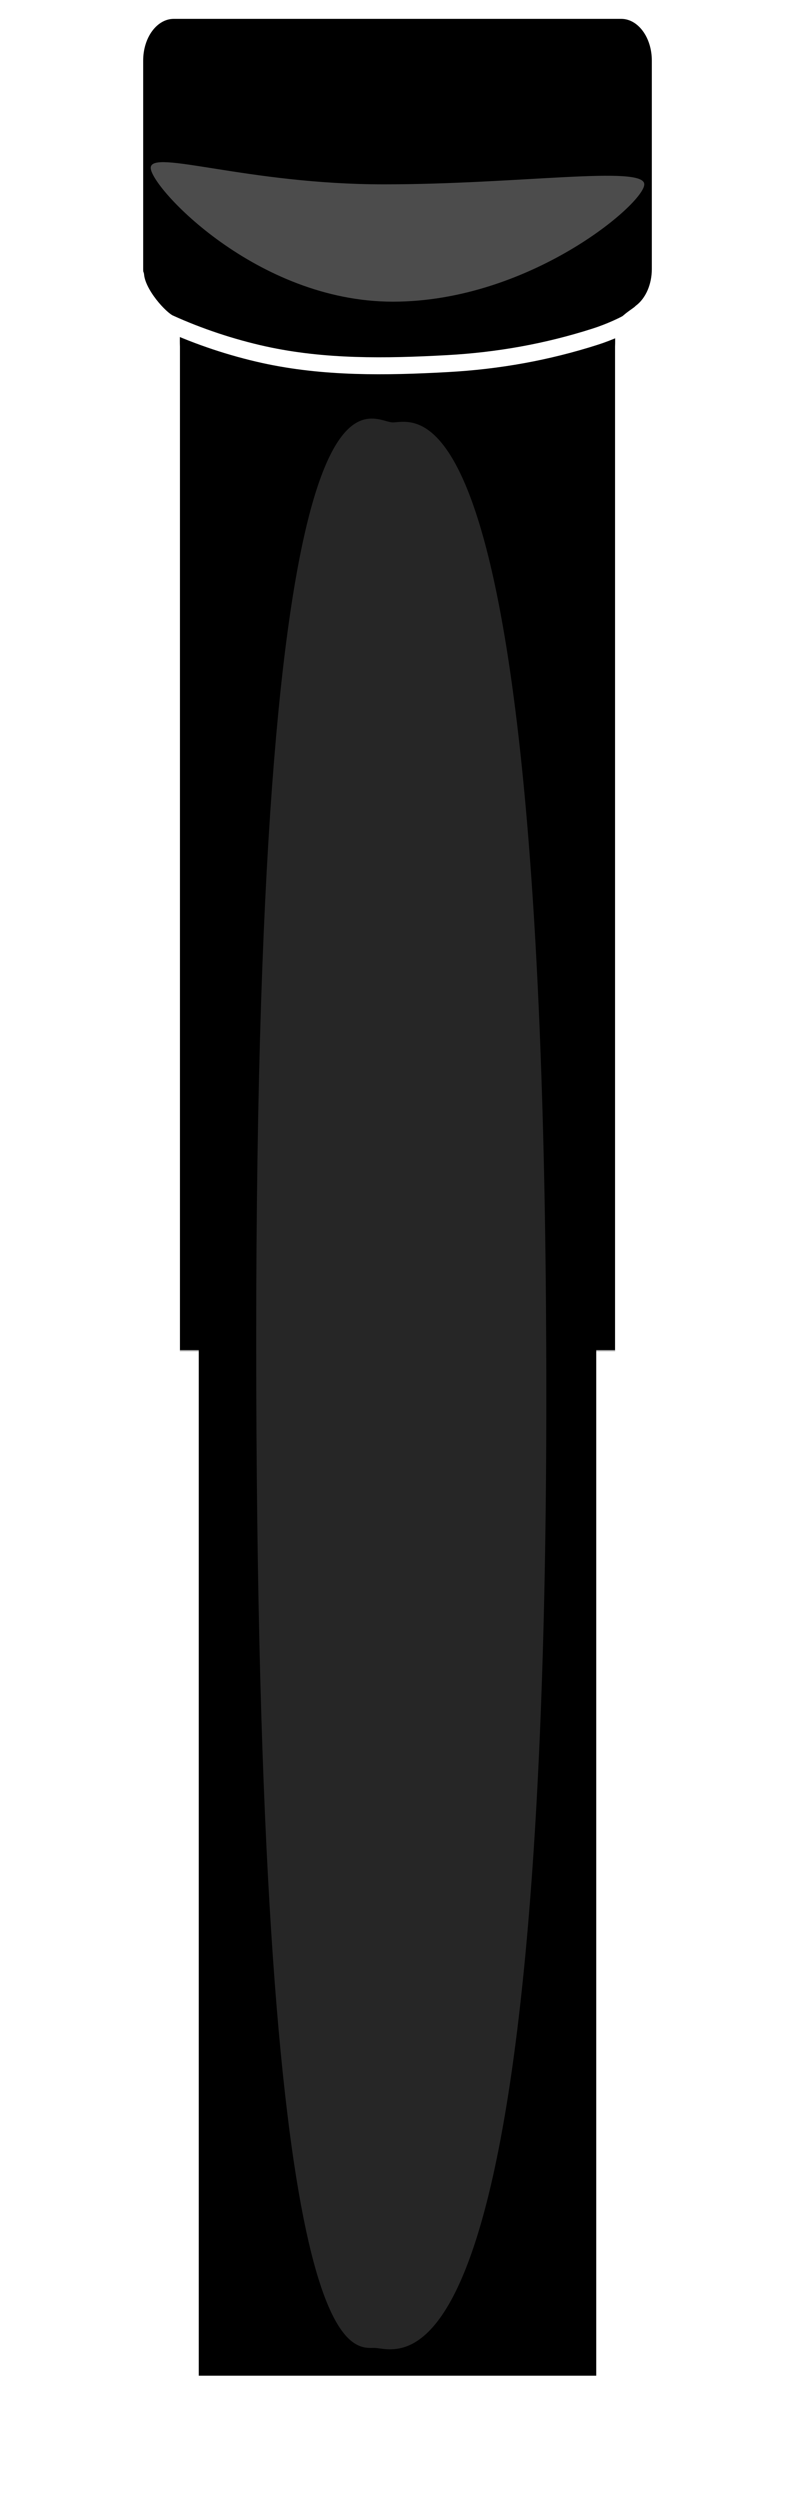 <svg width="211" height="663" viewBox="0 0 211 663" fill="none" xmlns="http://www.w3.org/2000/svg">
<path d="M163.241 362.5H165.741V360V91.945C165.785 90.932 165.77 89.861 165.756 88.889L165.755 88.85C165.748 88.341 165.741 87.858 165.741 87.391C165.741 87.203 165.863 86.758 166.565 86.026C167.236 85.326 168.105 84.7 168.95 84.1L168.975 84.083C169.243 83.893 169.535 83.686 169.782 83.496C169.921 83.388 170.155 83.206 170.387 82.971C173.6 80.503 175.5 76.085 175.5 71.355V16.059C175.5 12.528 174.451 9.231 172.632 6.758C170.814 4.286 168.098 2.5 164.867 2.5H46.133C42.902 2.5 40.186 4.286 38.368 6.758C36.549 9.231 35.5 12.528 35.5 16.059V71.355C35.5 76.085 37.4 80.503 40.613 82.971C40.845 83.206 41.079 83.388 41.218 83.496C41.464 83.685 41.756 83.892 42.024 84.083L42.05 84.1C42.05 84.1 42.05 84.1 42.05 84.1C42.895 84.7 43.764 85.326 44.435 86.026C45.137 86.758 45.259 87.203 45.259 87.391C45.259 87.858 45.252 88.341 45.245 88.85L45.244 88.888C45.23 89.861 45.215 90.932 45.259 91.945V360V362.5H47.759H163.241Z" fill="black" stroke="white" stroke-width="5"/>
<mask id="path-2-outside-1_73_807" maskUnits="userSpaceOnUse" x="42.75" y="358" width="126" height="282" fill="black">
<rect fill="white" x="42.75" y="358" width="126" height="282"/>
<path d="M47.75 358H163.25V635H47.75V358Z"/>
</mask>
<path d="M47.75 358H163.25V635H47.75V358Z" fill="black"/>
<path d="M163.25 635V640H168.25V635H163.25ZM47.75 635H42.75V640H47.75V635ZM158.25 358V635H168.25V358H158.25ZM163.25 630H47.75V640H163.25V630ZM52.75 635V358H42.75V635H52.75Z" fill="white" mask="url(#path-2-outside-1_73_807)"/>
<path d="M36 73C36.406 77.973 42.46 84.584 44.931 85.708C52.755 89.267 61.493 92.174 70.037 94.056C86.019 97.575 102.351 97.328 118.753 96.424C132.305 95.678 145.261 93.349 158.036 89.257C161.49 88.151 165.91 86.26 168.527 84.489C169.311 83.829 171.535 82.107 172 81.288" stroke="white" stroke-width="4.5" stroke-linecap="round"/>
<g opacity="0.3" filter="url(#filter0_f_73_807)">
<path d="M171 48.885C171 54.011 140.454 80 104.28 80C68.105 80 40 49.644 40 44.518C40 39.393 65.664 48.885 101.839 48.885C138.013 48.885 171 43.76 171 48.885Z" fill="white"/>
</g>
<g opacity="0.15" filter="url(#filter1_f_73_807)">
<path d="M104.261 112.015C110.84 112.015 145 96.552 145 370.063C145 643.574 105.935 622.631 99.356 622.631C92.777 622.631 68 628.53 68 355.019C68 81.508 97.682 112.015 104.261 112.015Z" fill="white"/>
</g>
<defs>
<filter id="filter0_f_73_807" x="0" y="3" width="211" height="117" filterUnits="userSpaceOnUse" color-interpolation-filters="sRGB">
<feFlood flood-opacity="0" result="BackgroundImageFix"/>
<feBlend mode="normal" in="SourceGraphic" in2="BackgroundImageFix" result="shape"/>
<feGaussianBlur stdDeviation="20" result="effect1_foregroundBlur_73_807"/>
</filter>
<filter id="filter1_f_73_807" x="28" y="71" width="157" height="592" filterUnits="userSpaceOnUse" color-interpolation-filters="sRGB">
<feFlood flood-opacity="0" result="BackgroundImageFix"/>
<feBlend mode="normal" in="SourceGraphic" in2="BackgroundImageFix" result="shape"/>
<feGaussianBlur stdDeviation="20" result="effect1_foregroundBlur_73_807"/>
</filter>
</defs>
</svg>
